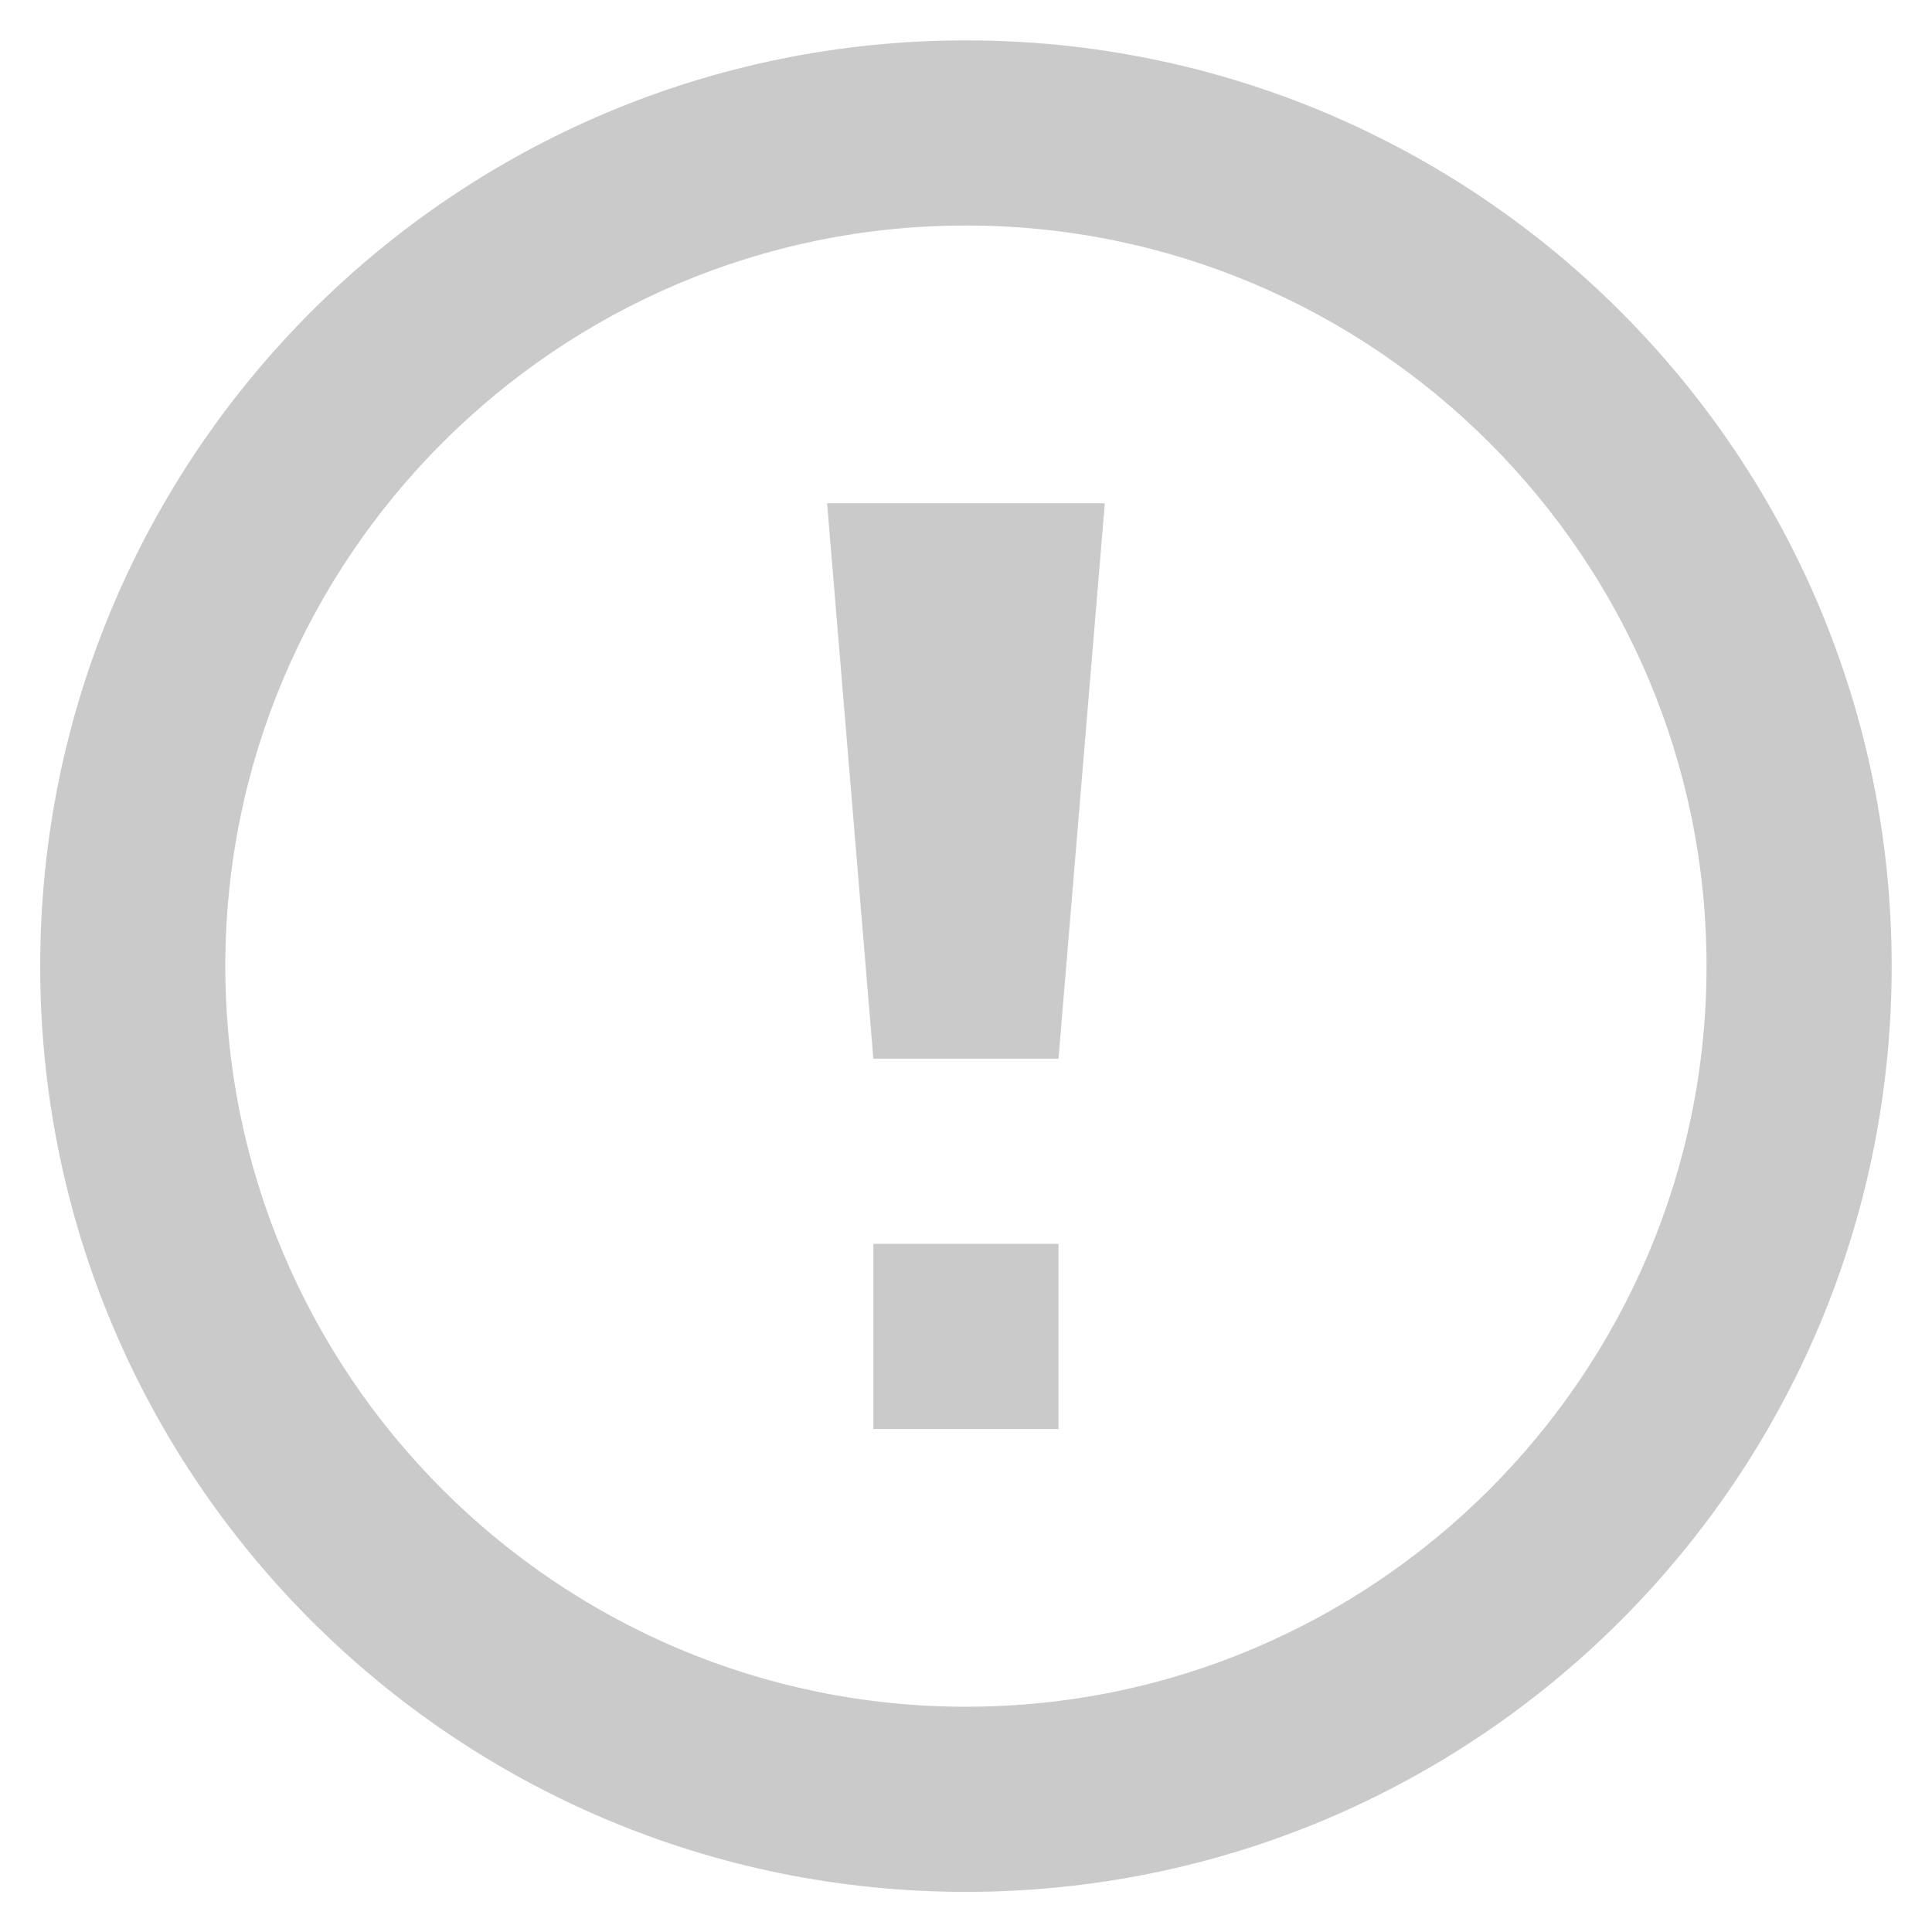 <svg width="40" height="40" viewBox="0 0 40 40" fill="none" xmlns="http://www.w3.org/2000/svg">
<path d="M19.999 4.669C28.453 4.669 35.332 11.548 35.332 20.003C35.332 28.457 28.453 35.336 19.999 35.336C11.544 35.336 4.665 28.457 4.665 20.003C4.665 11.548 11.544 4.669 19.999 4.669ZM19.999 0.836C9.413 0.836 0.832 9.417 0.832 20.003C0.832 30.588 9.413 39.169 19.999 39.169C30.584 39.169 39.165 30.588 39.165 20.003C39.165 9.417 30.584 0.836 19.999 0.836ZM21.915 25.753H18.082V29.586H21.915V25.753ZM18.082 21.919H21.915L22.874 10.419H17.124L18.082 21.919Z" fill="#CACACA"/>
</svg>
